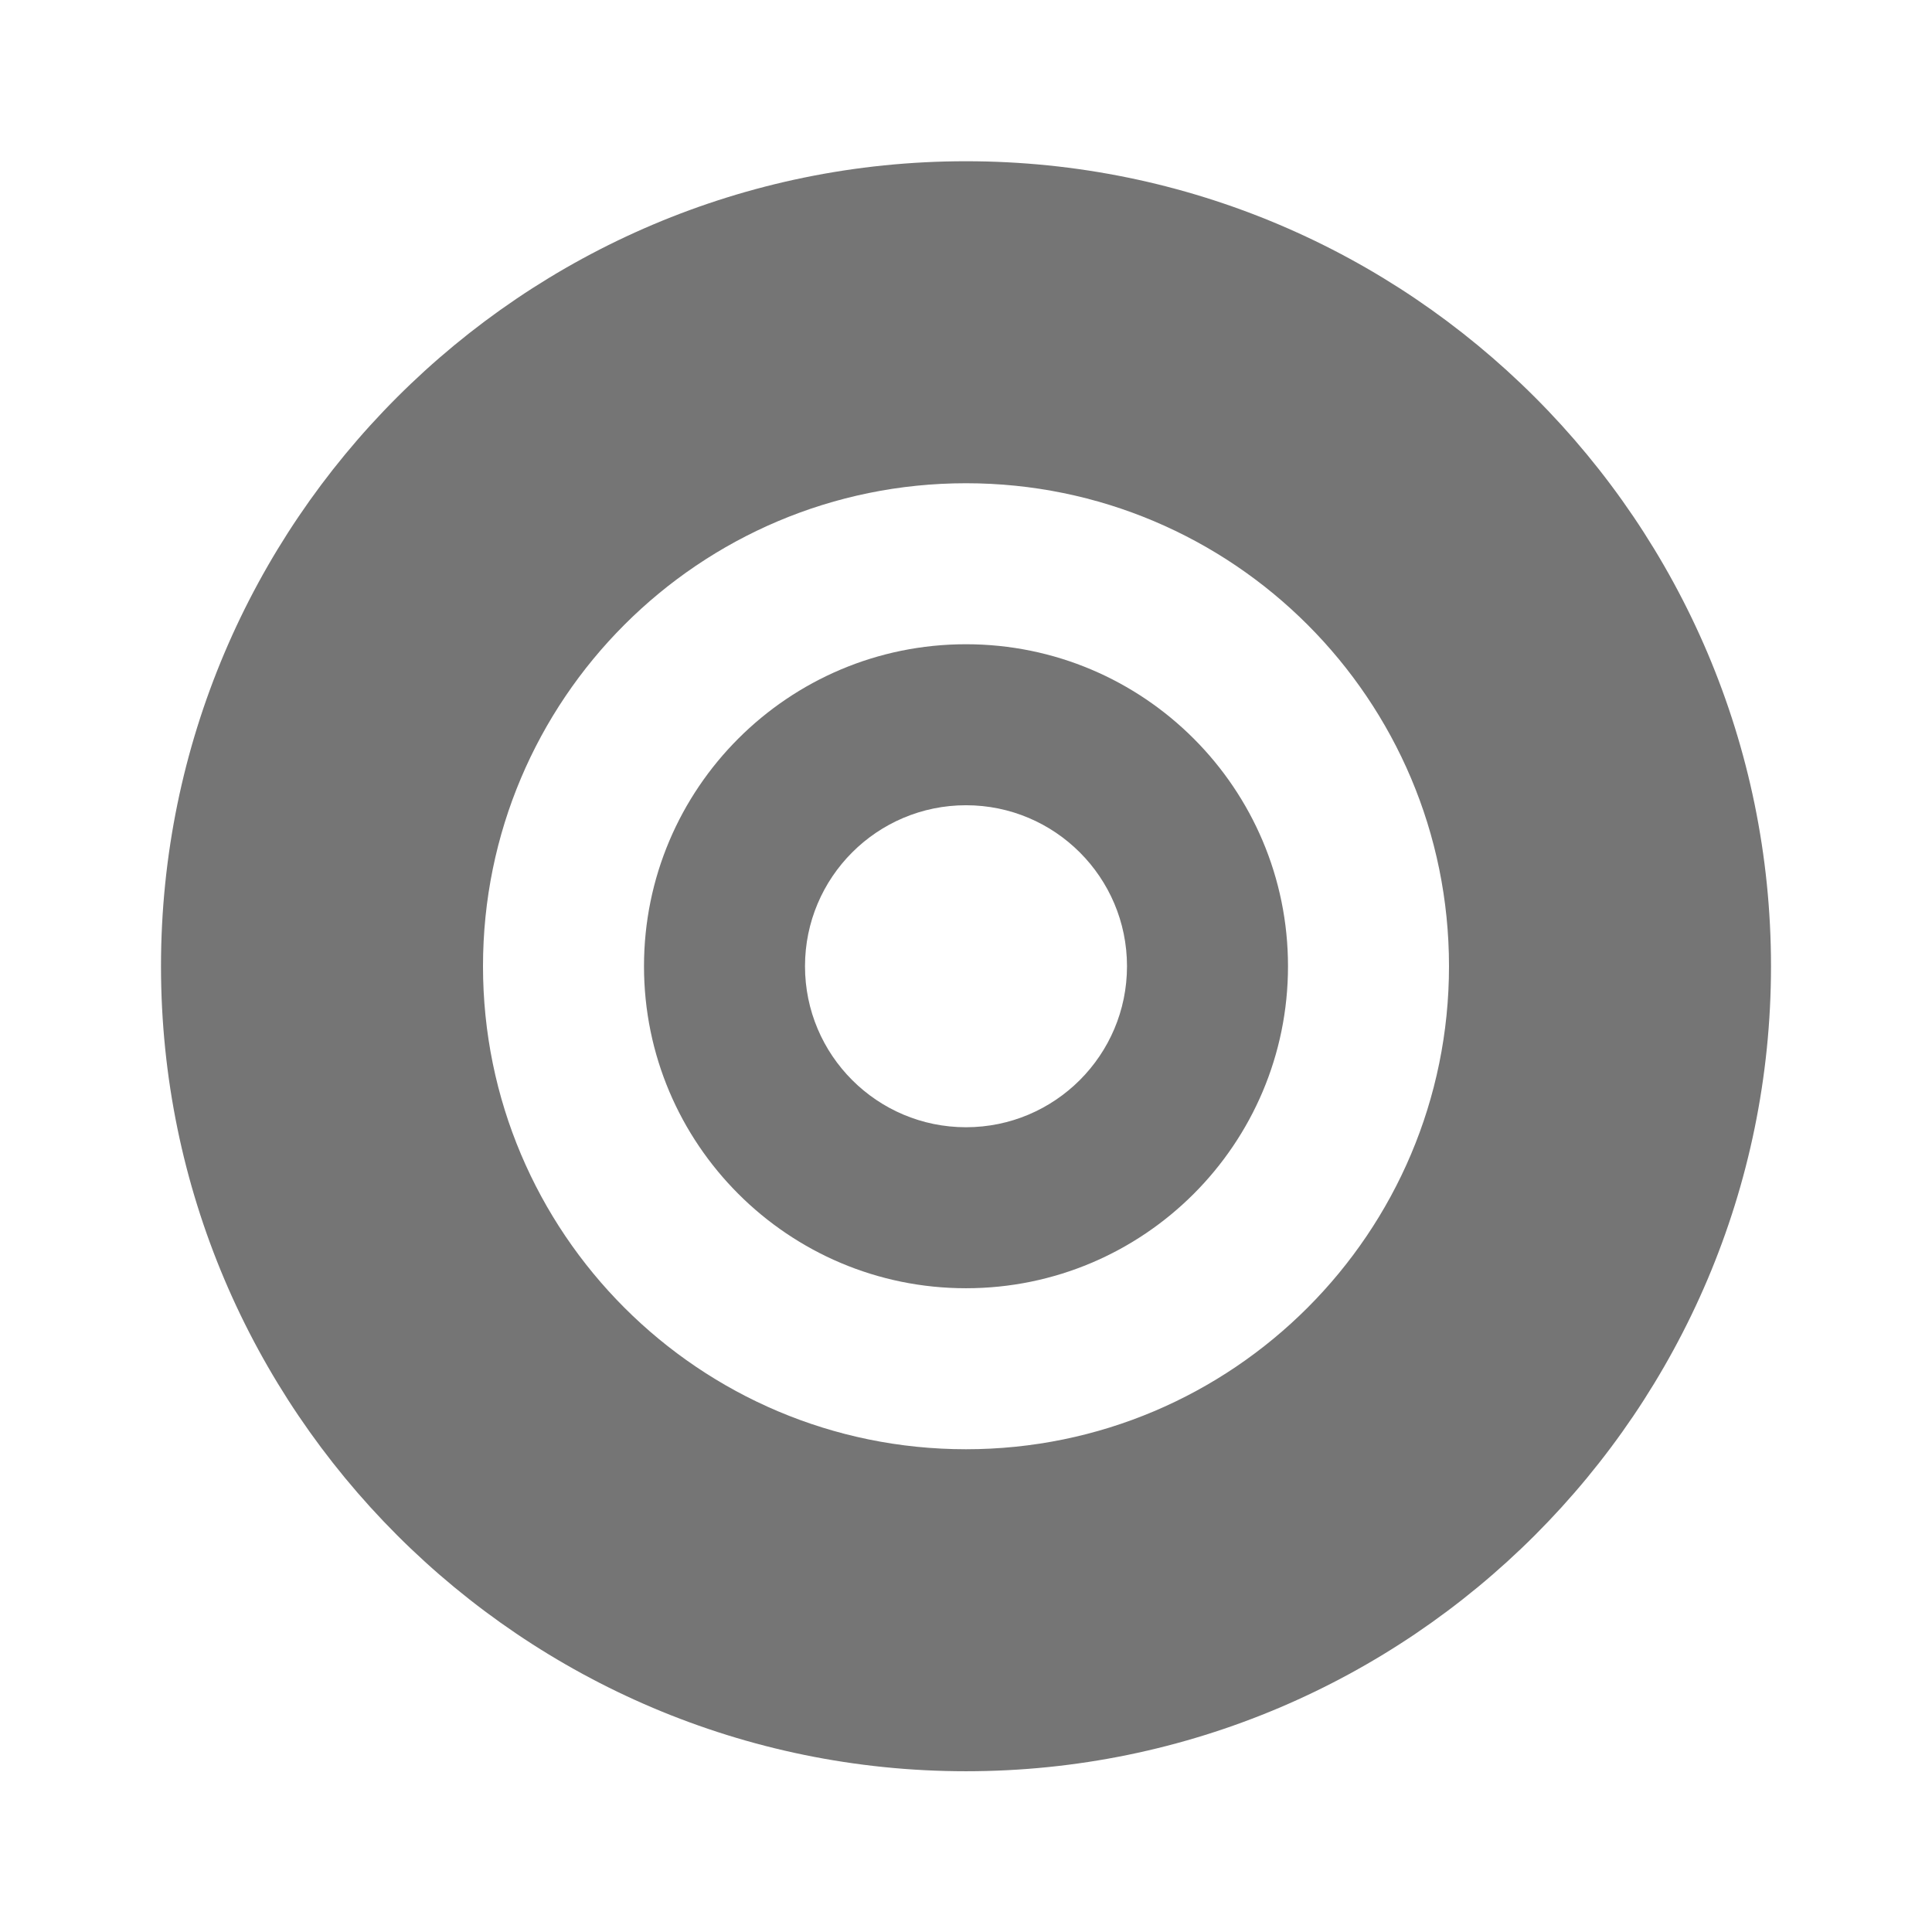 <?xml version="1.0" encoding="utf-8"?>
<!-- Generator: Adobe Illustrator 17.1.0, SVG Export Plug-In . SVG Version: 6.00 Build 0)  -->
<!DOCTYPE svg PUBLIC "-//W3C//DTD SVG 1.1//EN" "http://www.w3.org/Graphics/SVG/1.1/DTD/svg11.dtd">
<svg version="1.1" xmlns="http://www.w3.org/2000/svg" xmlns:xlink="http://www.w3.org/1999/xlink" x="0px" y="0px" width="24px"
	 height="24px" viewBox="0 0 24 24" enable-background="new 0 0 24 24" xml:space="preserve">
<g id="Frame_-_24px">
	<rect fill="none" width="24" height="24"/>
</g>
<g id="Filled_Icons">
	<g>
		<path fill="#757575" d="M12,2.003c-5.514,0-10,4.486-10,10c0,5.513,4.486,10,10,10s10-4.487,10-10C22,6.489,17.514,2.003,12,2.003
			z M12,18.003c-3.314,0-6-2.687-6-6c0-3.314,2.686-6,6-6s6,2.686,6,6C18,15.315,15.314,18.003,12,18.003z"/>
		<path fill="#757575" d="M12,8.003c-2.208,0-4,1.791-4,4c0,2.208,1.792,4,4,4s4-1.791,4-4C16,9.794,14.208,8.003,12,8.003z
			 M12,14.003c-1.104,0-2-0.896-2-2c0-1.104,0.896-2,2-2s2,0.896,2,2C14,13.107,13.104,14.003,12,14.003z"/>
	</g>
</g>
</svg>
